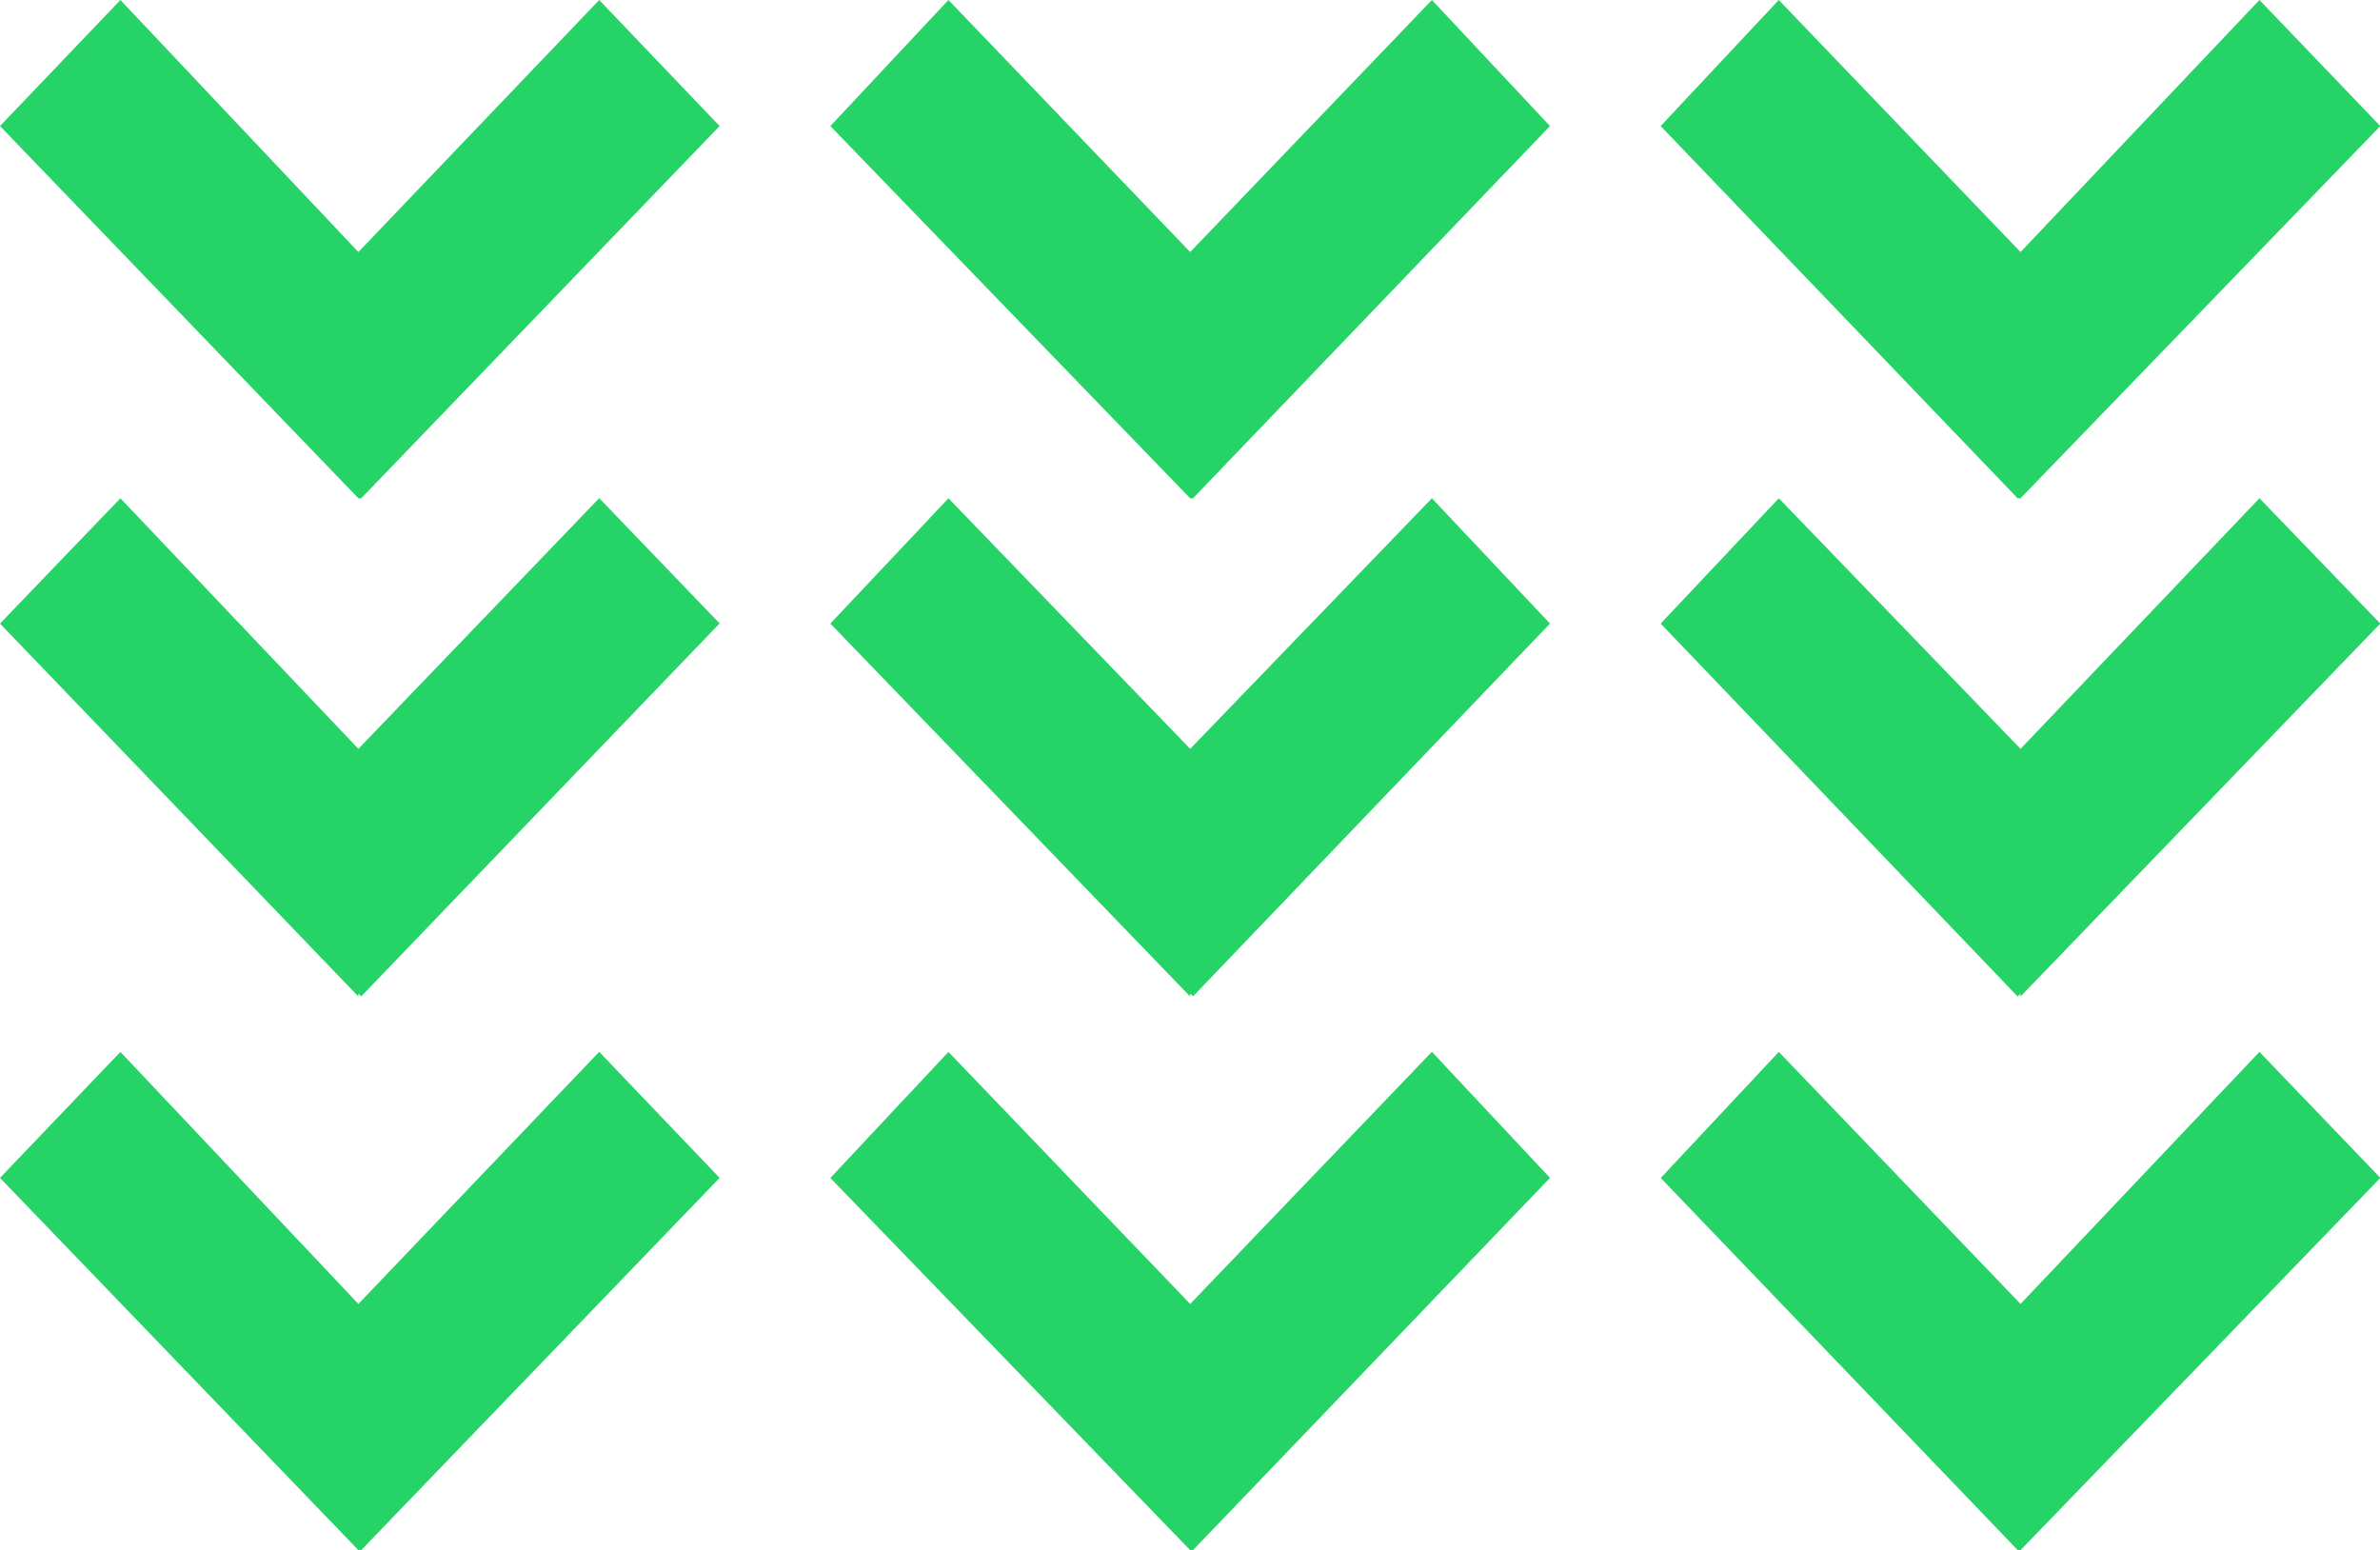 <svg id="Gazon_favicon" xmlns="http://www.w3.org/2000/svg" width="33.781" height="22" viewBox="0 0 33.781 22">
<defs>
    <style>
      .cls-1 {
        fill: #25d366;
        fill-rule: evenodd;
      }
    </style>
  </defs>
  <path id="Shape" class="cls-1" d="M45.087,23.577L41.709,20,40,21.789l5.087,5.283h0.04l5.087-5.283L48.505,20Z" transform="translate(-40 -20)"/>
  <path id="Shape-2" data-name="Shape" class="cls-1" d="M56.893,23.577L53.462,20l-1.676,1.789,5.107,5.283h0.04L62,21.789,60.324,20Z" transform="translate(-40 -20)"/>
  <path id="Shape-3" data-name="Shape" class="cls-1" d="M45.087,30.628l-3.378-3.556L40,28.85l5.087,5.293V34.1l0.04,0.041,5.087-5.293-1.709-1.778Z" transform="translate(-40 -20)"/>
  <path id="Shape-4" data-name="Shape" class="cls-1" d="M56.893,30.628l-3.431-3.556L51.786,28.85l5.107,5.293V34.1l0.04,0.041L62,28.85l-1.676-1.778Z" transform="translate(-40 -20)"/>
  <path id="Shape-5" data-name="Shape" class="cls-1" d="M45.087,38.506l-3.378-3.577L40,36.717,45.087,42h0.04l5.087-5.283-1.709-1.789Z" transform="translate(-40 -20)"/>
  <path id="Shape-6" data-name="Shape" class="cls-1" d="M56.893,38.506l-3.431-3.577-1.676,1.789L56.893,42h0.04L62,36.717l-1.676-1.789Z" transform="translate(-40 -20)"/>
  <path id="Shape-7" data-name="Shape" class="cls-1" d="M68.679,23.577L65.247,20l-1.676,1.789,5.067,5.283h0.04l5.107-5.283L72.07,20Z" transform="translate(-40 -20)"/>
  <path id="Shape-8" data-name="Shape" class="cls-1" d="M68.679,30.628l-3.431-3.556L63.571,28.85l5.067,5.293,0.04-.041v0.041l5.107-5.293L72.07,27.071Z" transform="translate(-40 -20)"/>
  <path id="Shape-9" data-name="Shape" class="cls-1" d="M68.679,38.506l-3.431-3.577-1.676,1.789L68.639,42h0.04l5.107-5.283L72.07,34.929Z" transform="translate(-40 -20)"/>
</svg>
